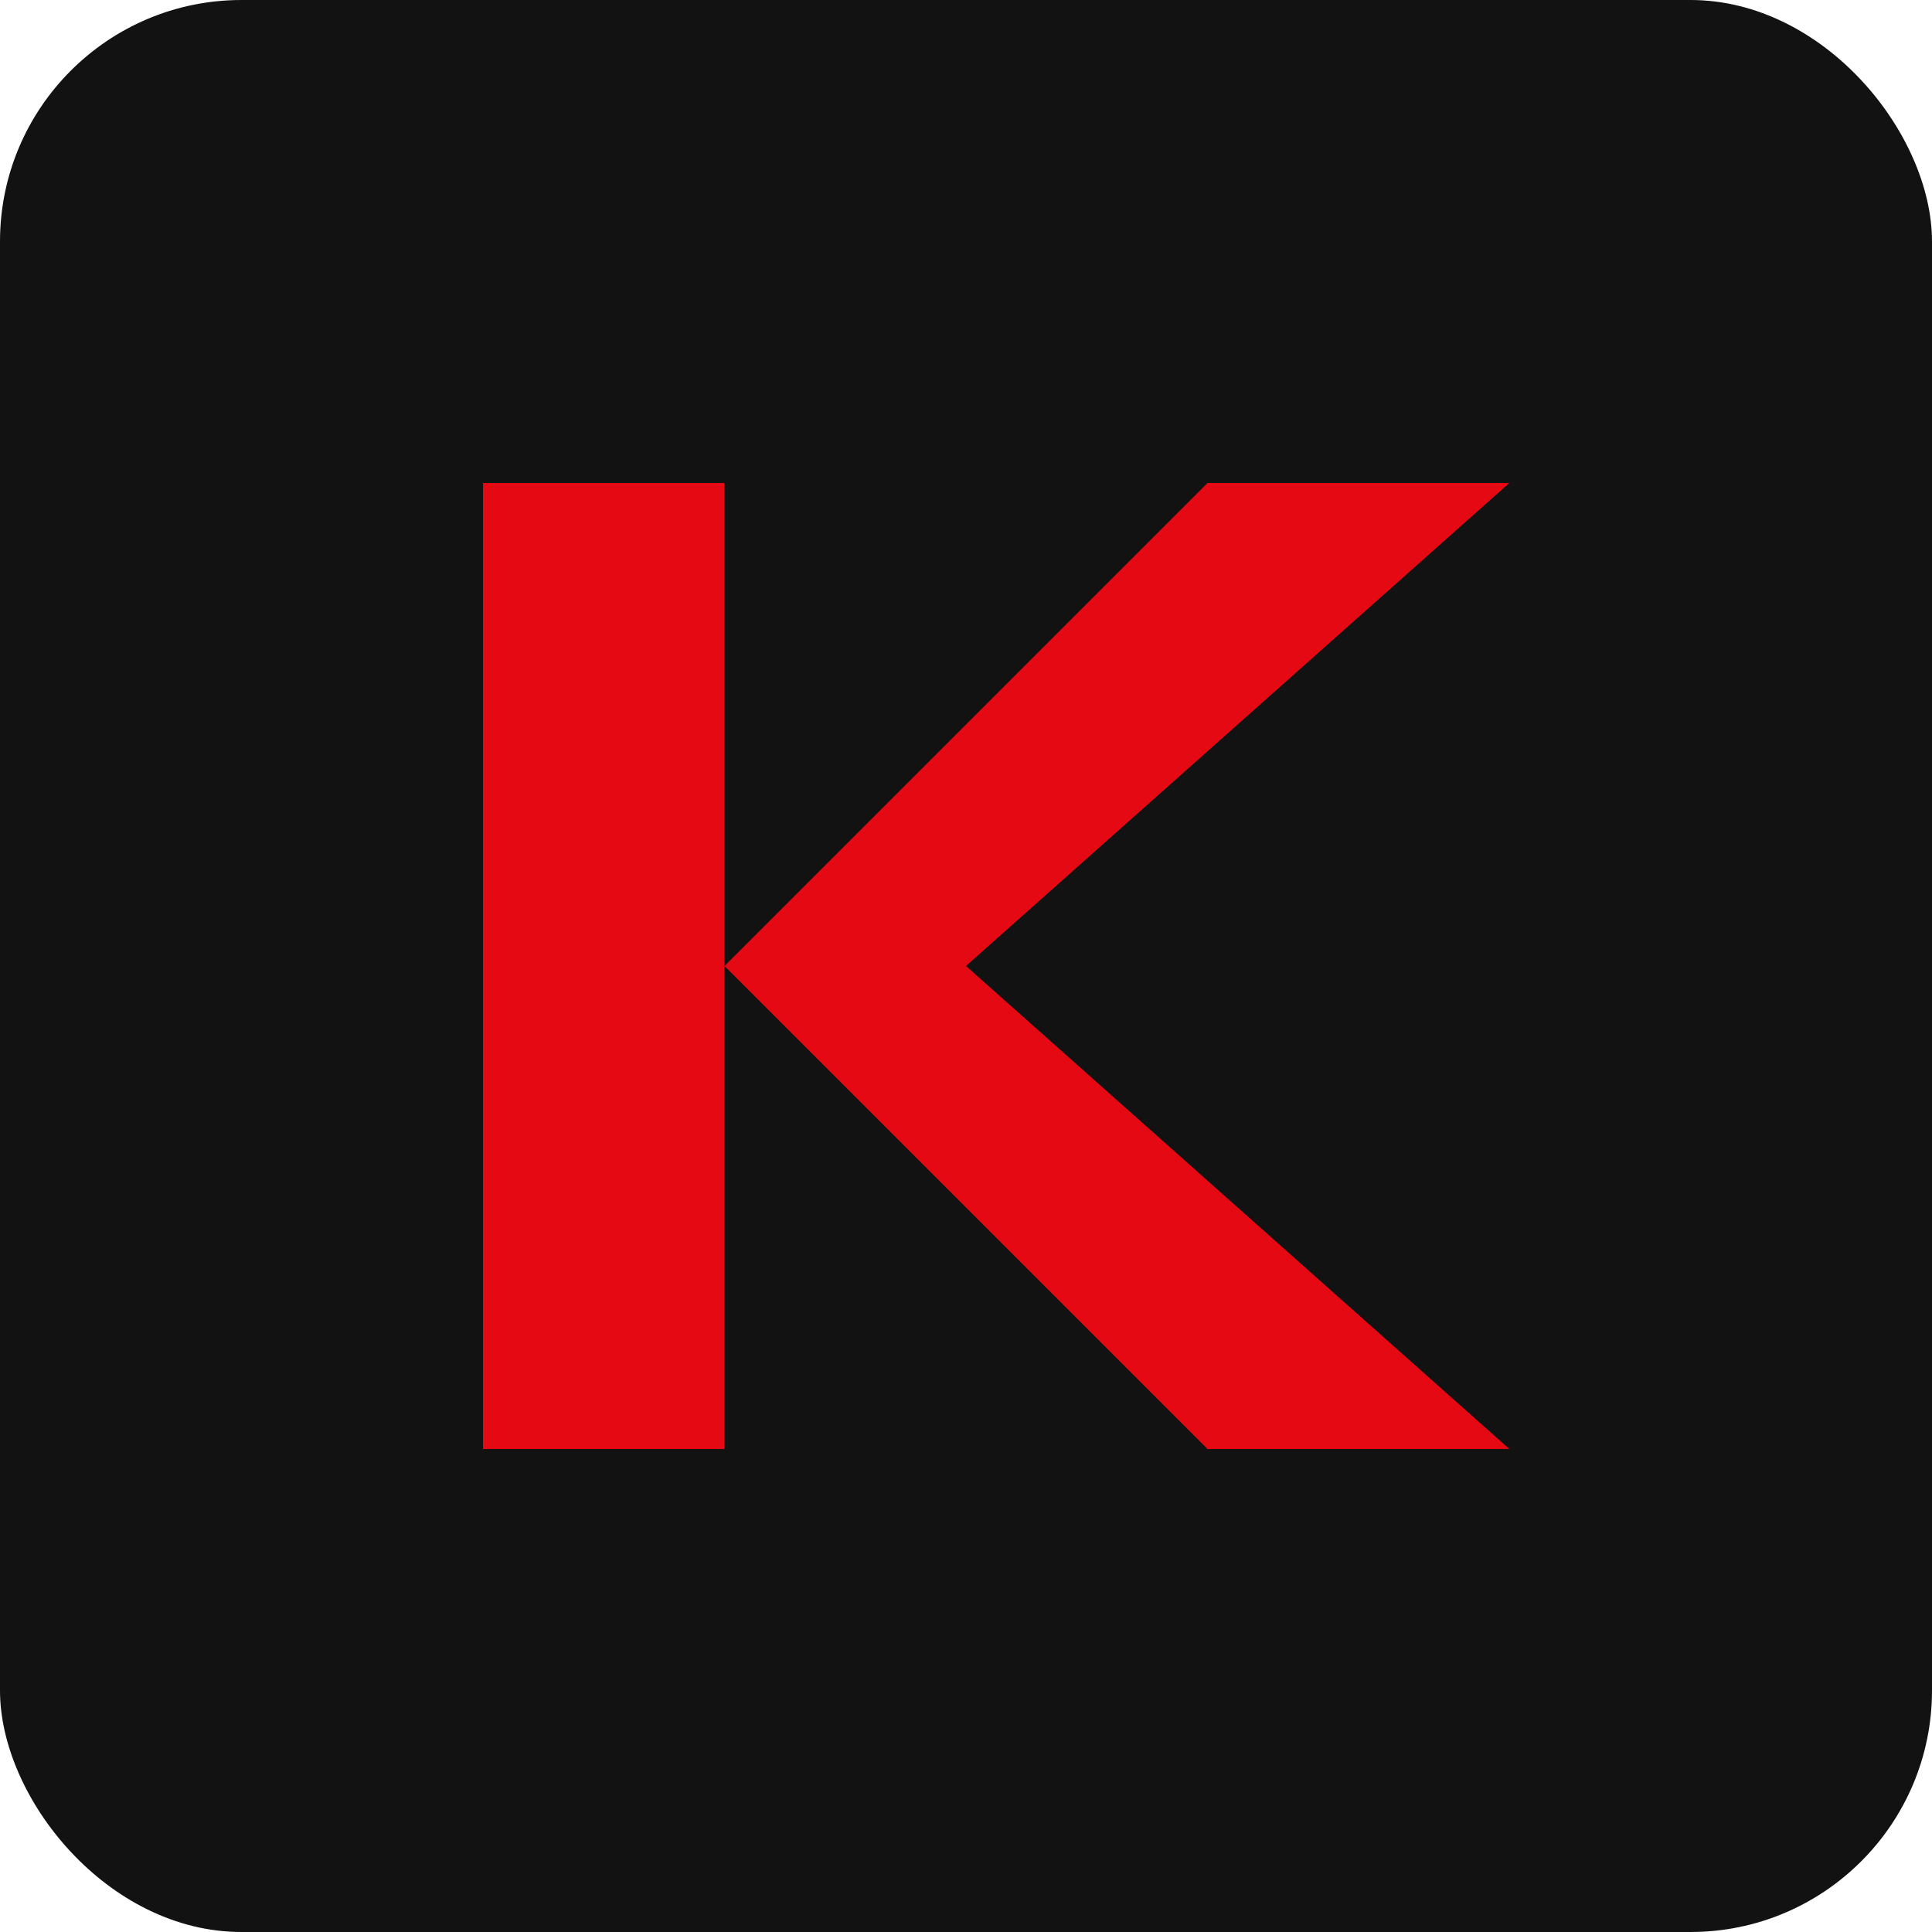 <svg width="32" height="32" viewBox="0 0 32 32" fill="none" xmlns="http://www.w3.org/2000/svg">
  <rect width="32" height="32" rx="4" fill="#121212"/>
  <path d="M8 8H12V16L20 8H25L16 16L25 24H20L12 16V24H8V8Z" fill="#E50914"/>
</svg>